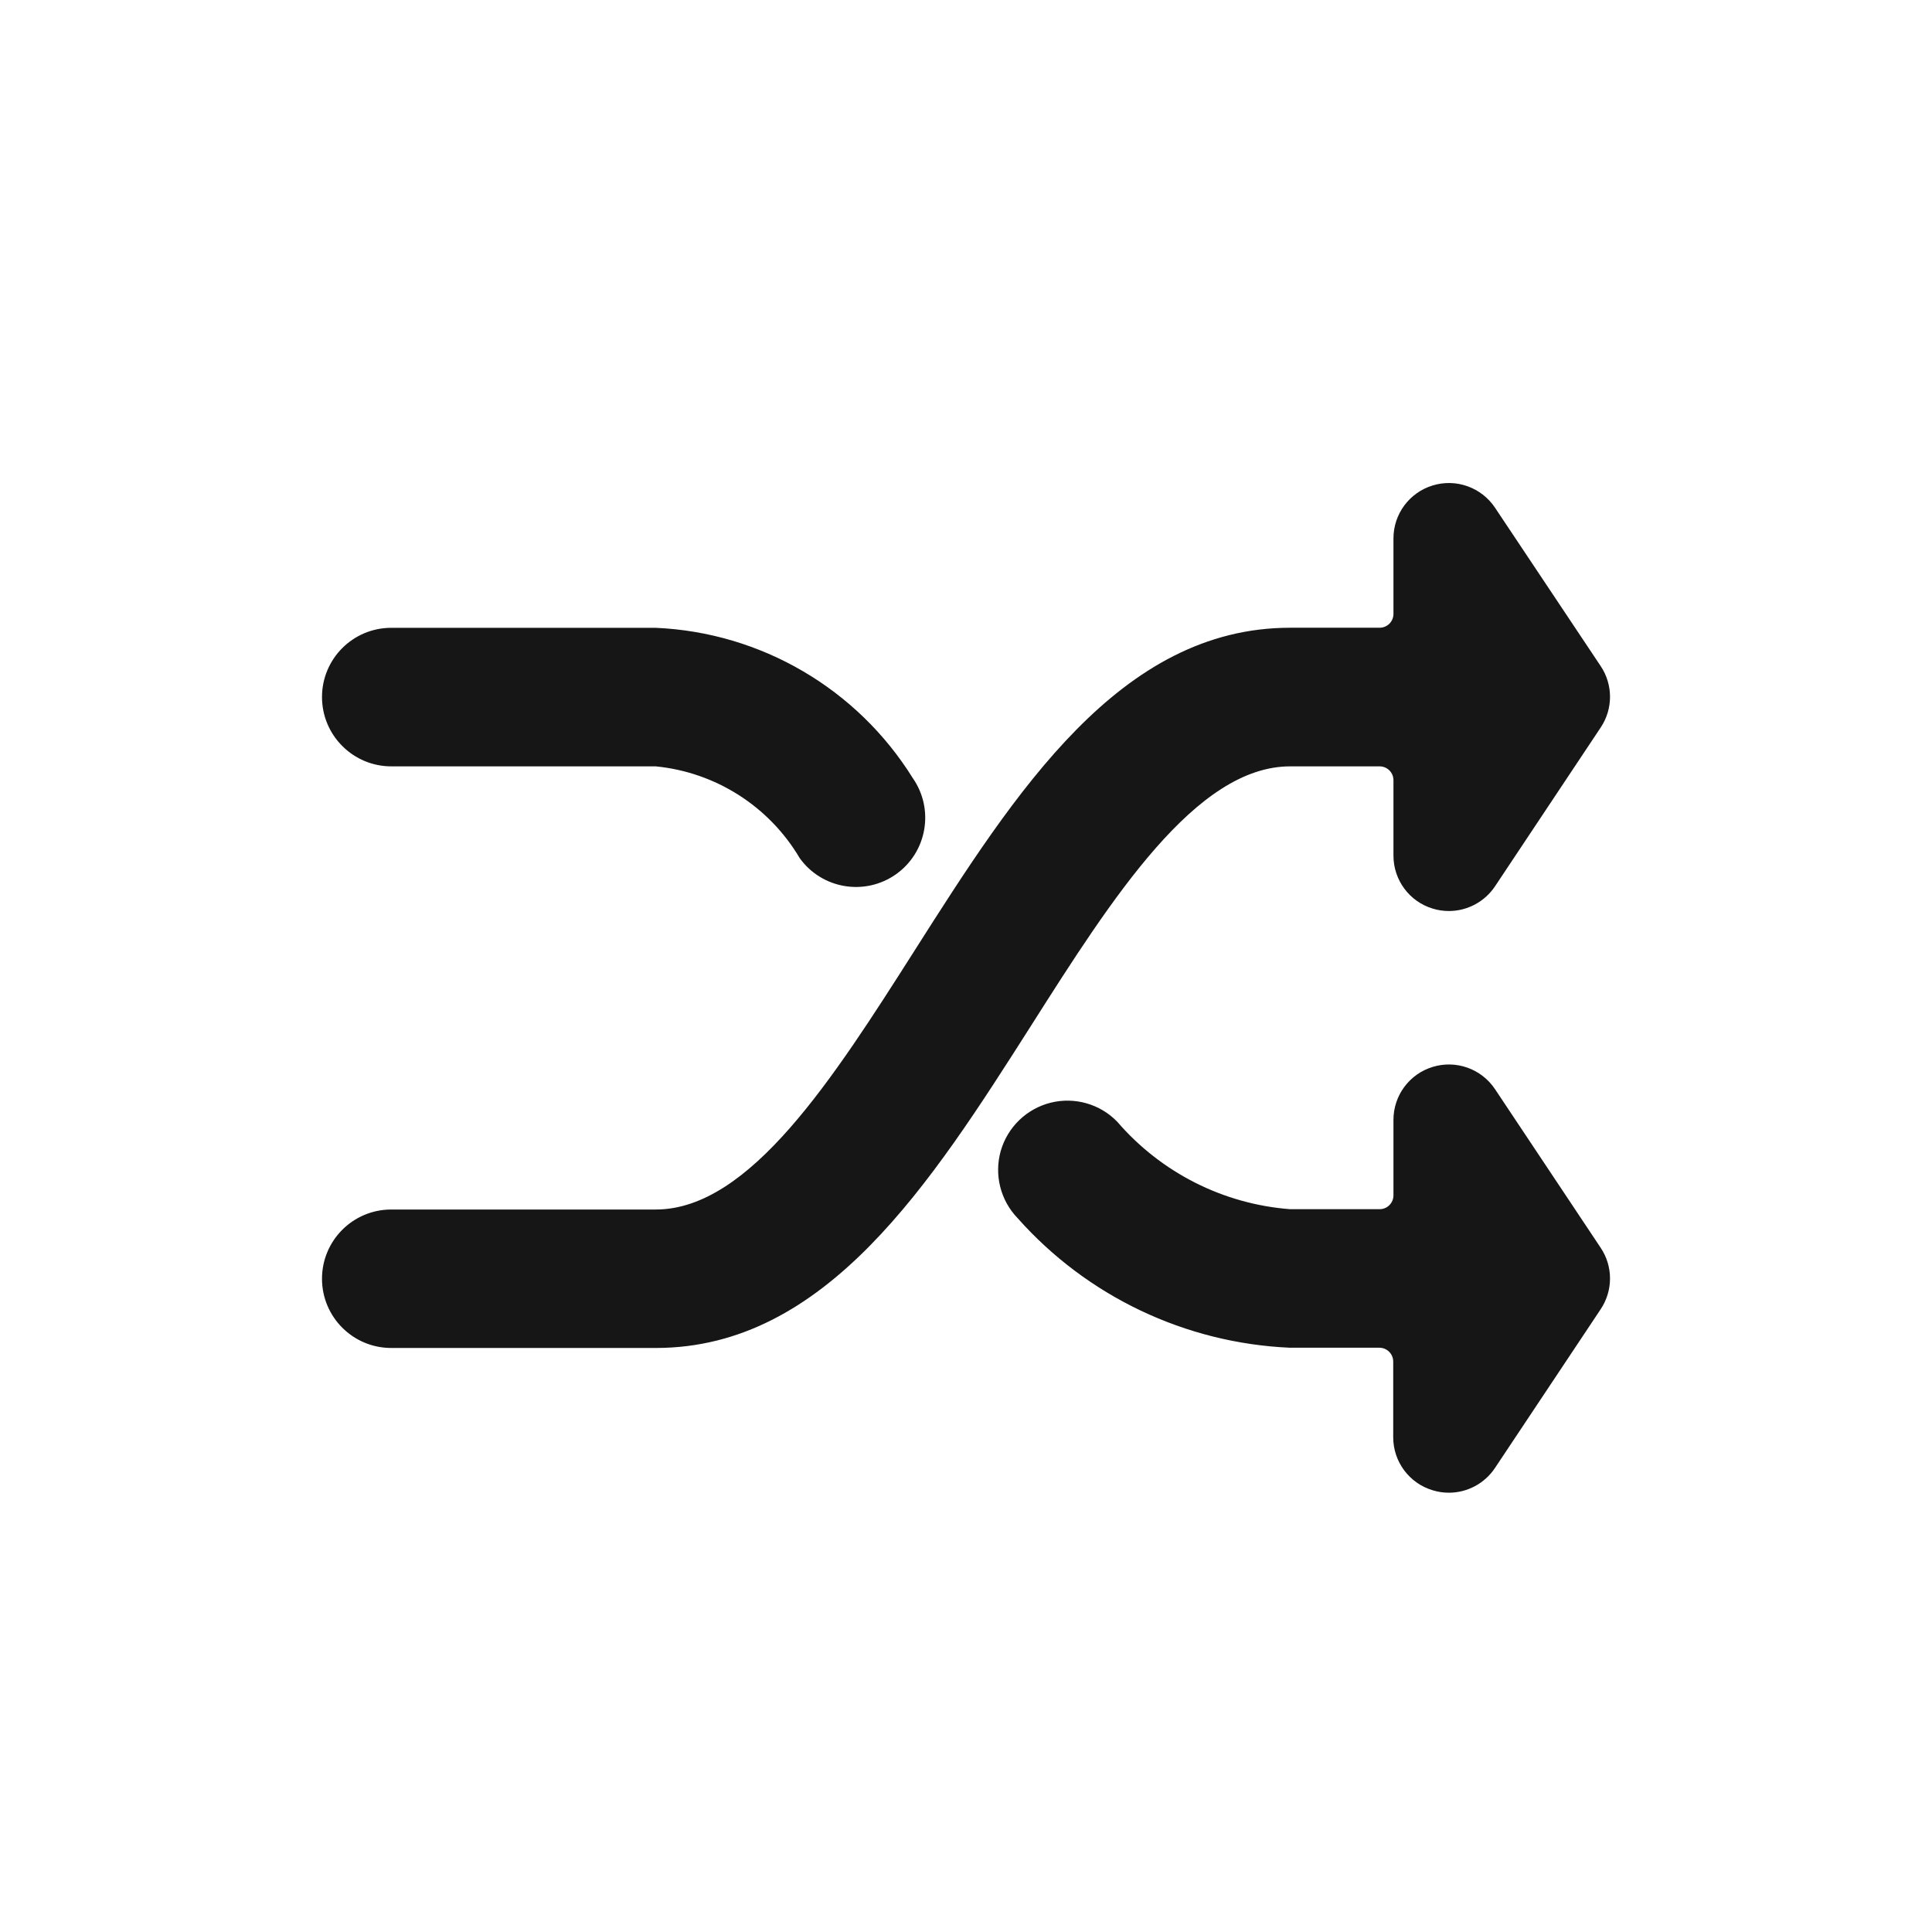 <svg width="24" height="24" viewBox="0 0 24 24" fill="none" xmlns="http://www.w3.org/2000/svg">
<path fill-rule="evenodd" clip-rule="evenodd" d="M19.884 9.038C20.039 8.807 20.039 8.505 19.884 8.274L18.571 6.306C18.402 6.054 18.089 5.942 17.799 6.03C17.508 6.118 17.31 6.385 17.31 6.688V7.626C17.31 7.721 17.233 7.798 17.138 7.798H16.027C13.913 7.798 12.615 9.837 11.36 11.81L11.355 11.818C10.351 13.395 9.314 15.025 8.146 15.025H4.86C4.385 15.025 4 15.41 4 15.885C4 16.36 4.385 16.745 4.86 16.745H8.146C10.26 16.745 11.558 14.706 12.813 12.734C13.817 11.153 14.857 9.52 16.027 9.52H17.138C17.233 9.52 17.31 9.597 17.31 9.692V10.629C17.31 10.932 17.508 11.2 17.798 11.287C17.863 11.307 17.93 11.317 17.998 11.317C18.228 11.317 18.443 11.202 18.571 11.011L19.884 9.038ZM4 8.659C4 8.887 4.09 9.106 4.252 9.267C4.413 9.429 4.632 9.52 4.86 9.52H8.146C8.89 9.593 9.555 10.017 9.935 10.661C10.211 11.044 10.745 11.133 11.131 10.86C11.516 10.587 11.609 10.054 11.339 9.666C10.648 8.555 9.453 7.856 8.146 7.799H4.86C4.385 7.799 4 8.184 4 8.659ZM17.998 18.543C17.93 18.543 17.863 18.533 17.798 18.513C17.506 18.426 17.306 18.157 17.307 17.852V16.914C17.307 16.819 17.23 16.742 17.135 16.742H16.024C14.725 16.685 13.504 16.104 12.641 15.132C12.427 14.91 12.348 14.592 12.432 14.296C12.517 14.001 12.753 13.773 13.052 13.698C13.35 13.624 13.666 13.714 13.879 13.935C14.424 14.567 15.196 14.958 16.027 15.021H17.138C17.233 15.021 17.31 14.944 17.31 14.849V13.911C17.31 13.608 17.508 13.341 17.799 13.253C18.089 13.165 18.402 13.277 18.571 13.529L19.884 15.5C20.039 15.731 20.039 16.032 19.884 16.264L18.571 18.236C18.443 18.428 18.228 18.543 17.998 18.543Z" fill="#161616"/>
</svg>
